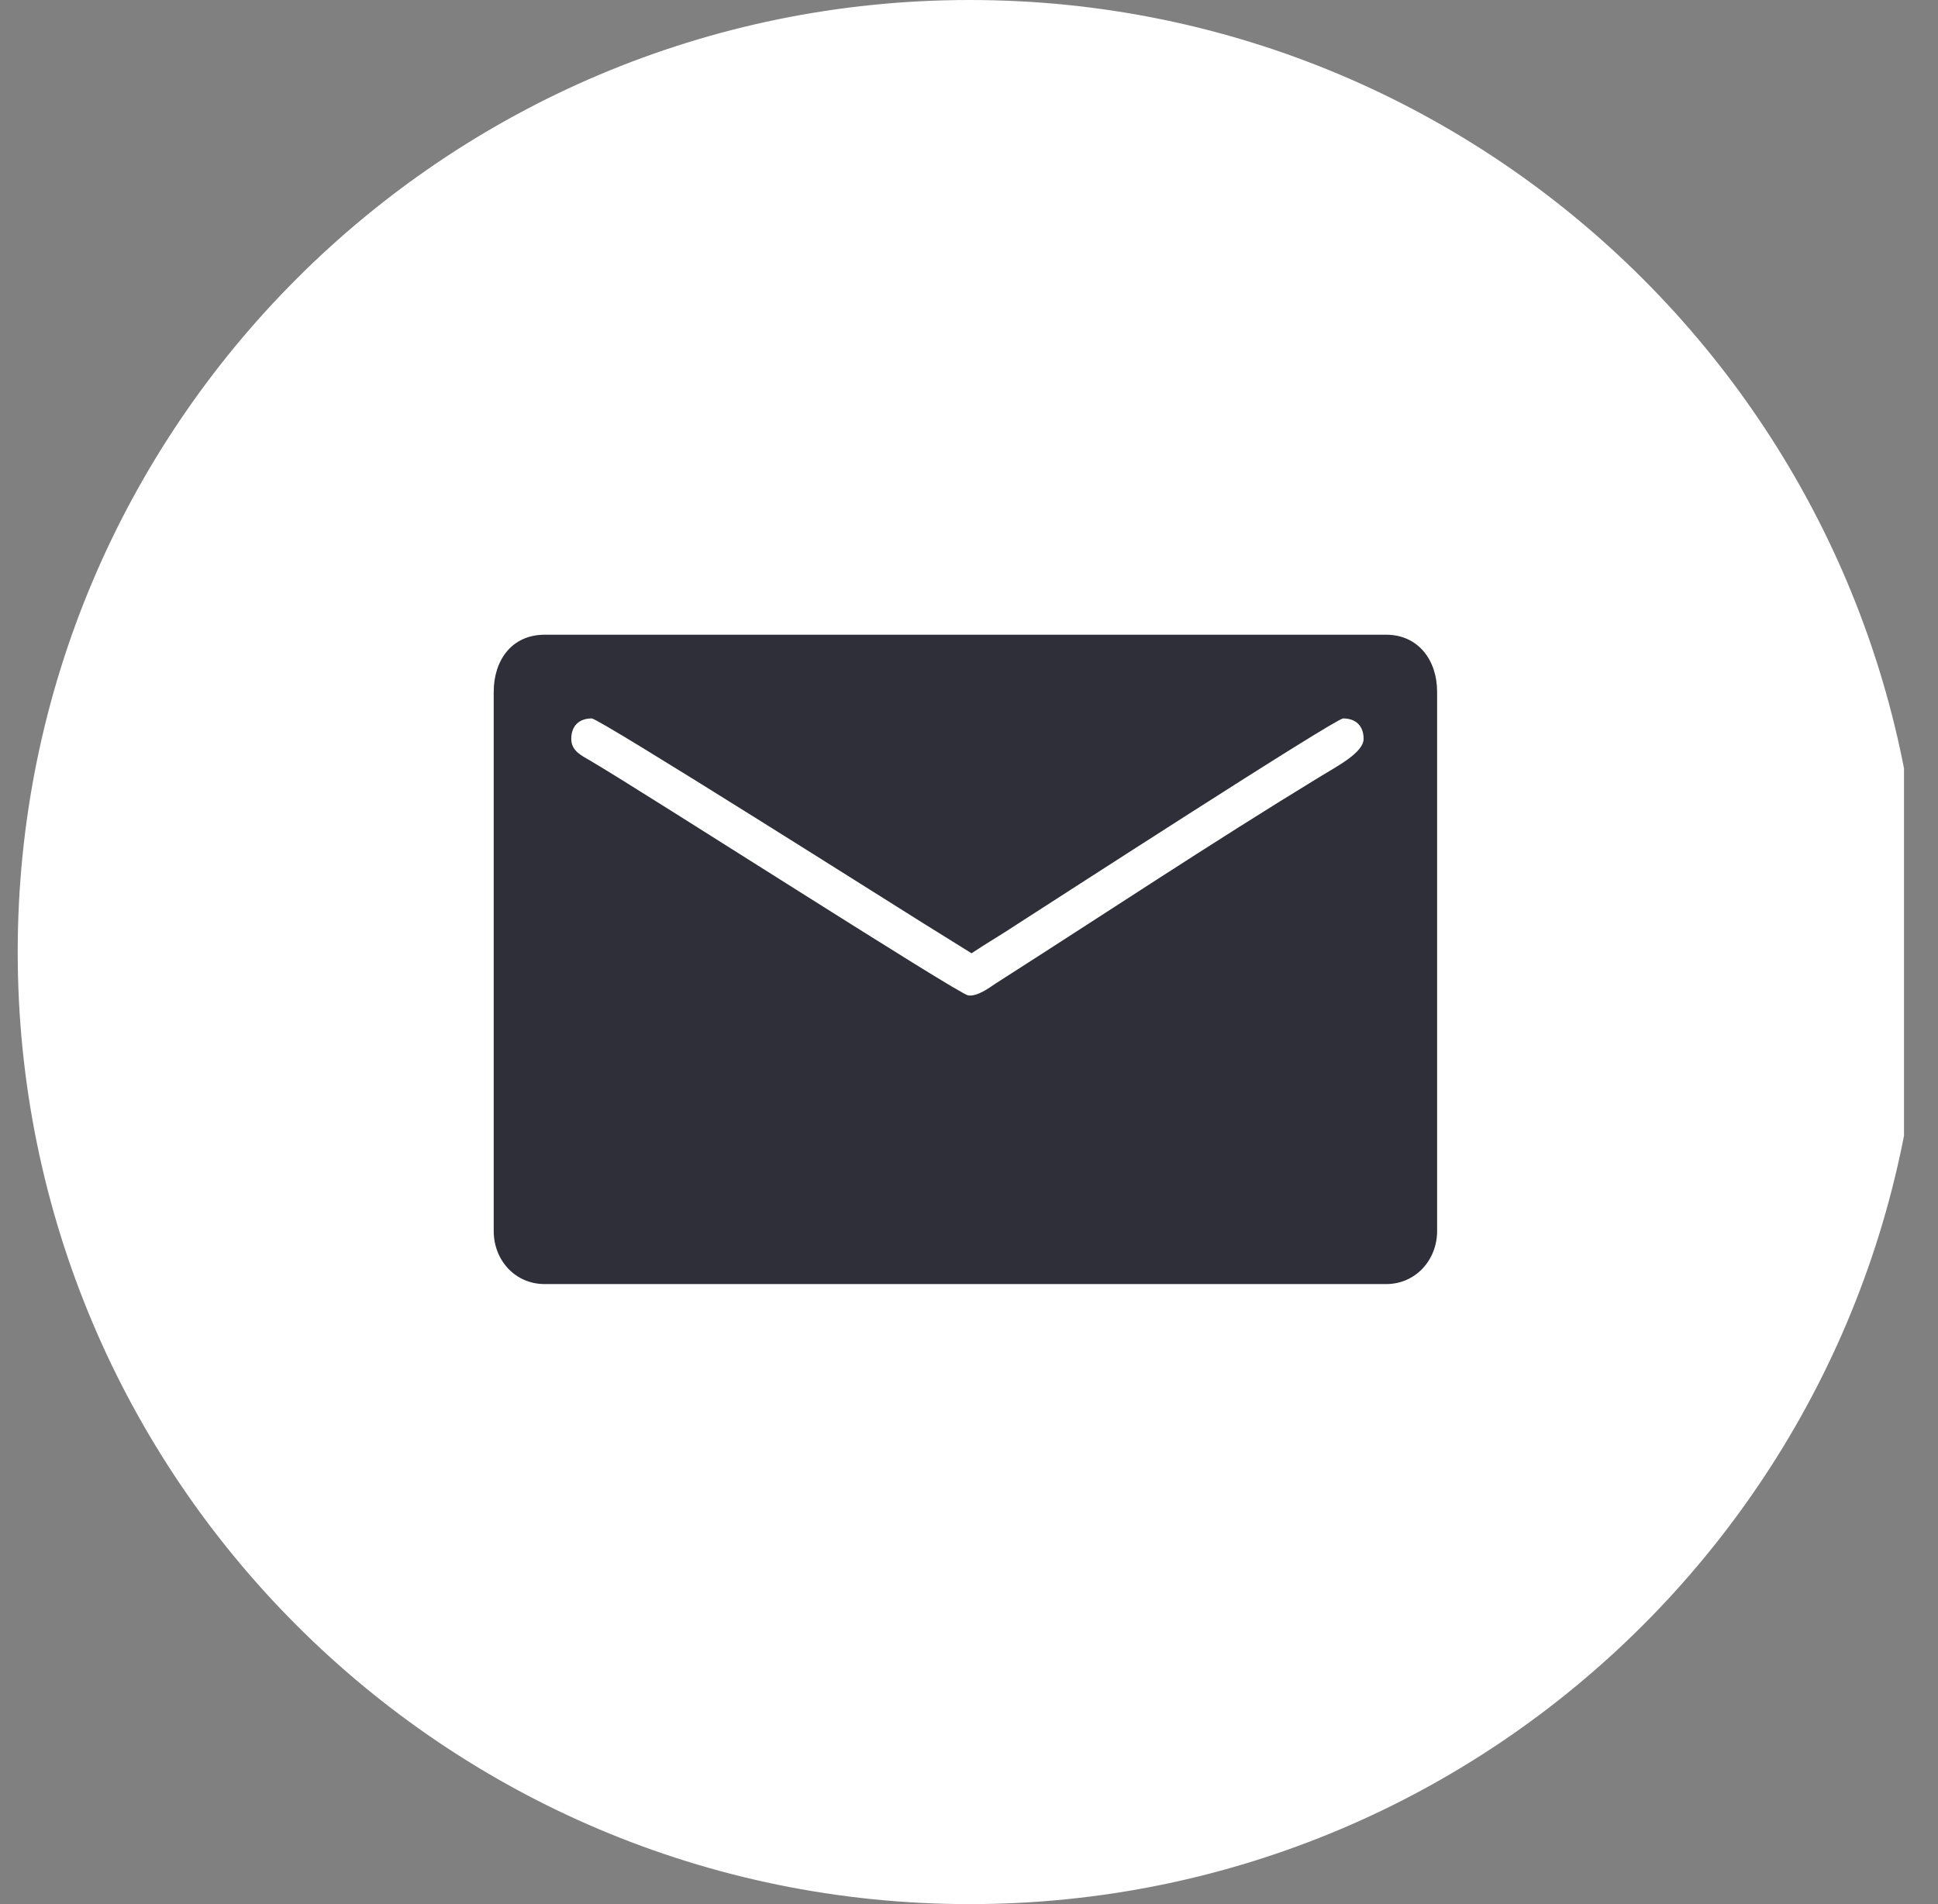 <svg width="57" height="56" viewBox="0 0 57 56" fill="none" xmlns="http://www.w3.org/2000/svg">
<rect x="0" y="0" width="57" height="56" fill="#808080" stroke="none"/>
<g clip-path="url(#clip0_4_28)">
<path fill-rule="evenodd" clip-rule="evenodd" d="M28.521 56C43.985 56 56.521 43.464 56.521 28C56.521 12.536 43.985 0 28.521 0C13.057 0 0.521 12.536 0.521 28C0.521 43.464 13.057 56 28.521 56Z" fill="white"/>
<path fill-rule="evenodd" clip-rule="evenodd" d="M14.521 20.349V36.204C14.521 37.066 15.152 37.765 16.022 37.765H40.767C41.636 37.765 42.268 37.058 42.268 36.204V20.349C42.268 19.402 41.703 18.667 40.767 18.667H16.022C15.05 18.667 14.521 19.42 14.521 20.349ZM16.802 21.73C16.802 21.347 17.034 21.129 17.403 21.129C17.631 21.129 26.623 26.826 27.168 27.161L28.575 28.036C29.021 27.737 29.469 27.481 29.932 27.171C30.875 26.568 39.274 21.129 39.505 21.129C39.875 21.129 40.106 21.347 40.106 21.73C40.106 22.134 39.326 22.536 38.819 22.846C35.629 24.79 32.441 26.909 29.283 28.925C29.099 29.049 28.742 29.316 28.475 29.275C28.177 29.229 19.027 23.351 17.362 22.372C17.112 22.224 16.802 22.09 16.802 21.73Z" fill="#2E2F38"/>
</g>
<defs>
<clipPath id="clip0_4_28">
<rect width="56" height="56" fill="white"/>
</clipPath>
</defs>
</svg>
